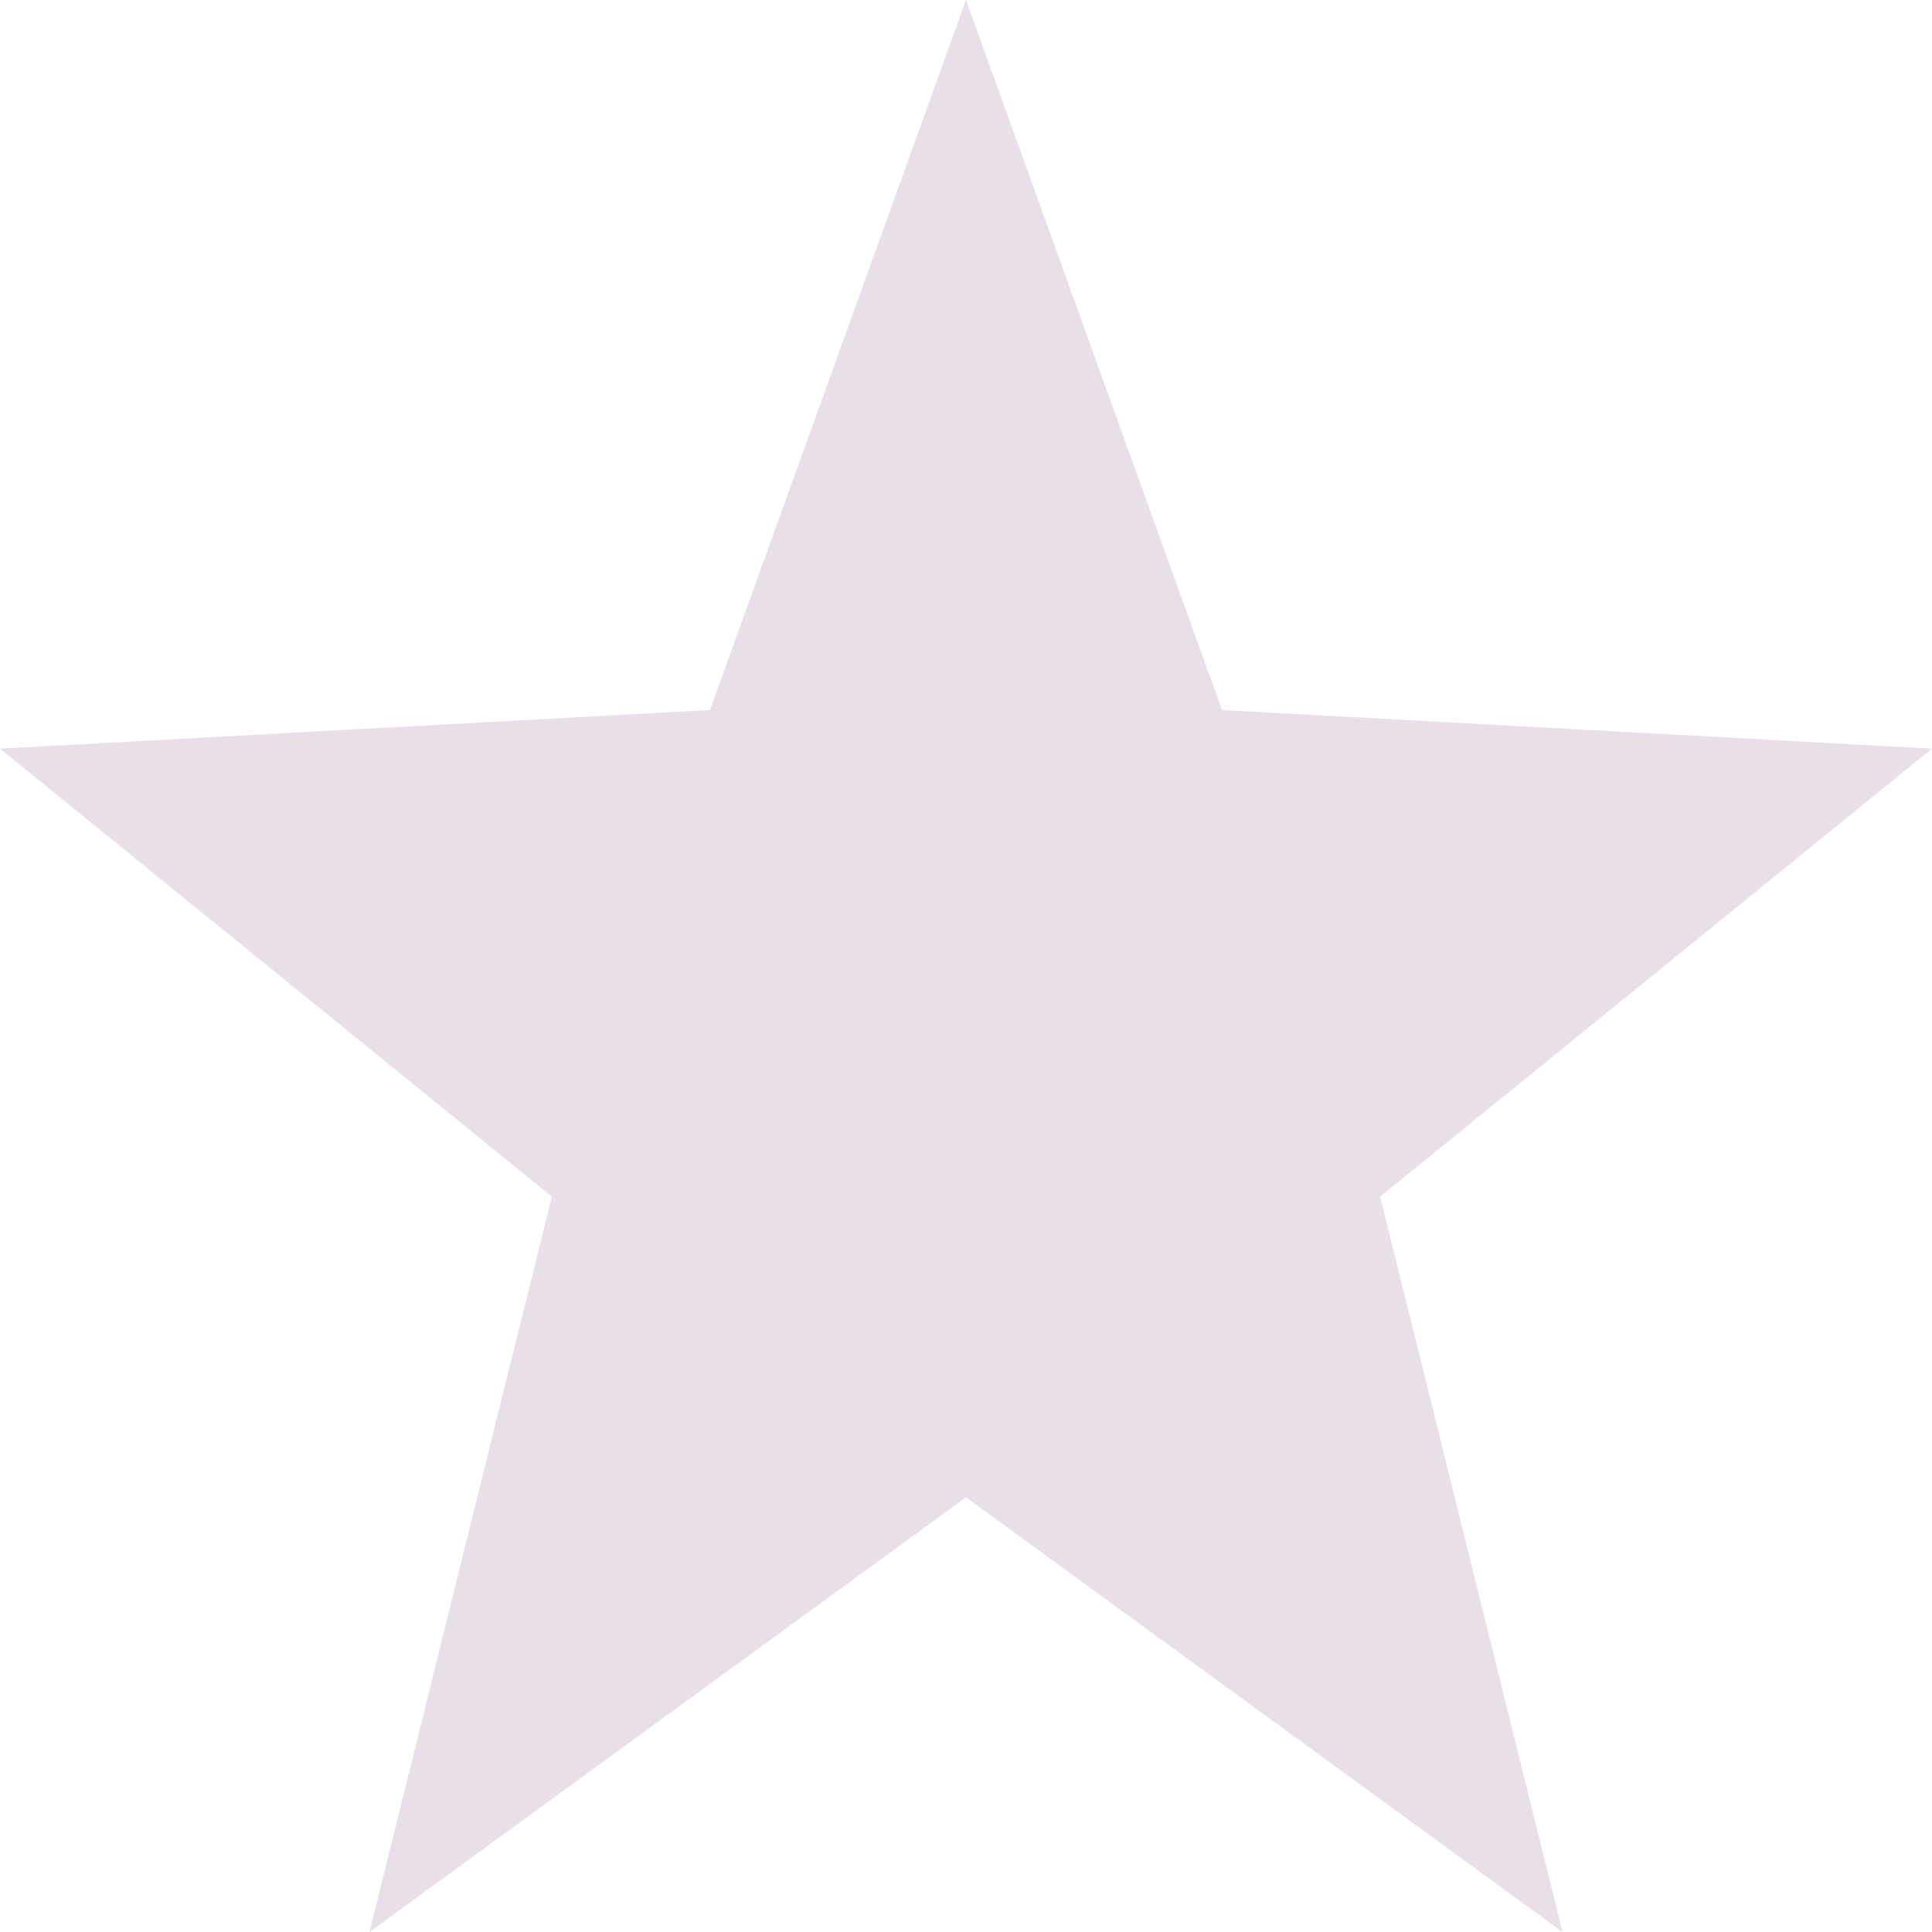 <svg xmlns="http://www.w3.org/2000/svg" width="16" height="16" version="1.1">
 <path style="fill:#B594B6;opacity:0.3" d="M 8,0 5.88,5.88 0,6.2 4.57,9.91 3.06,16 8,12.4 12.94,16 11.43,9.91 16,6.2 10.12,5.88 Z"/>
</svg>
